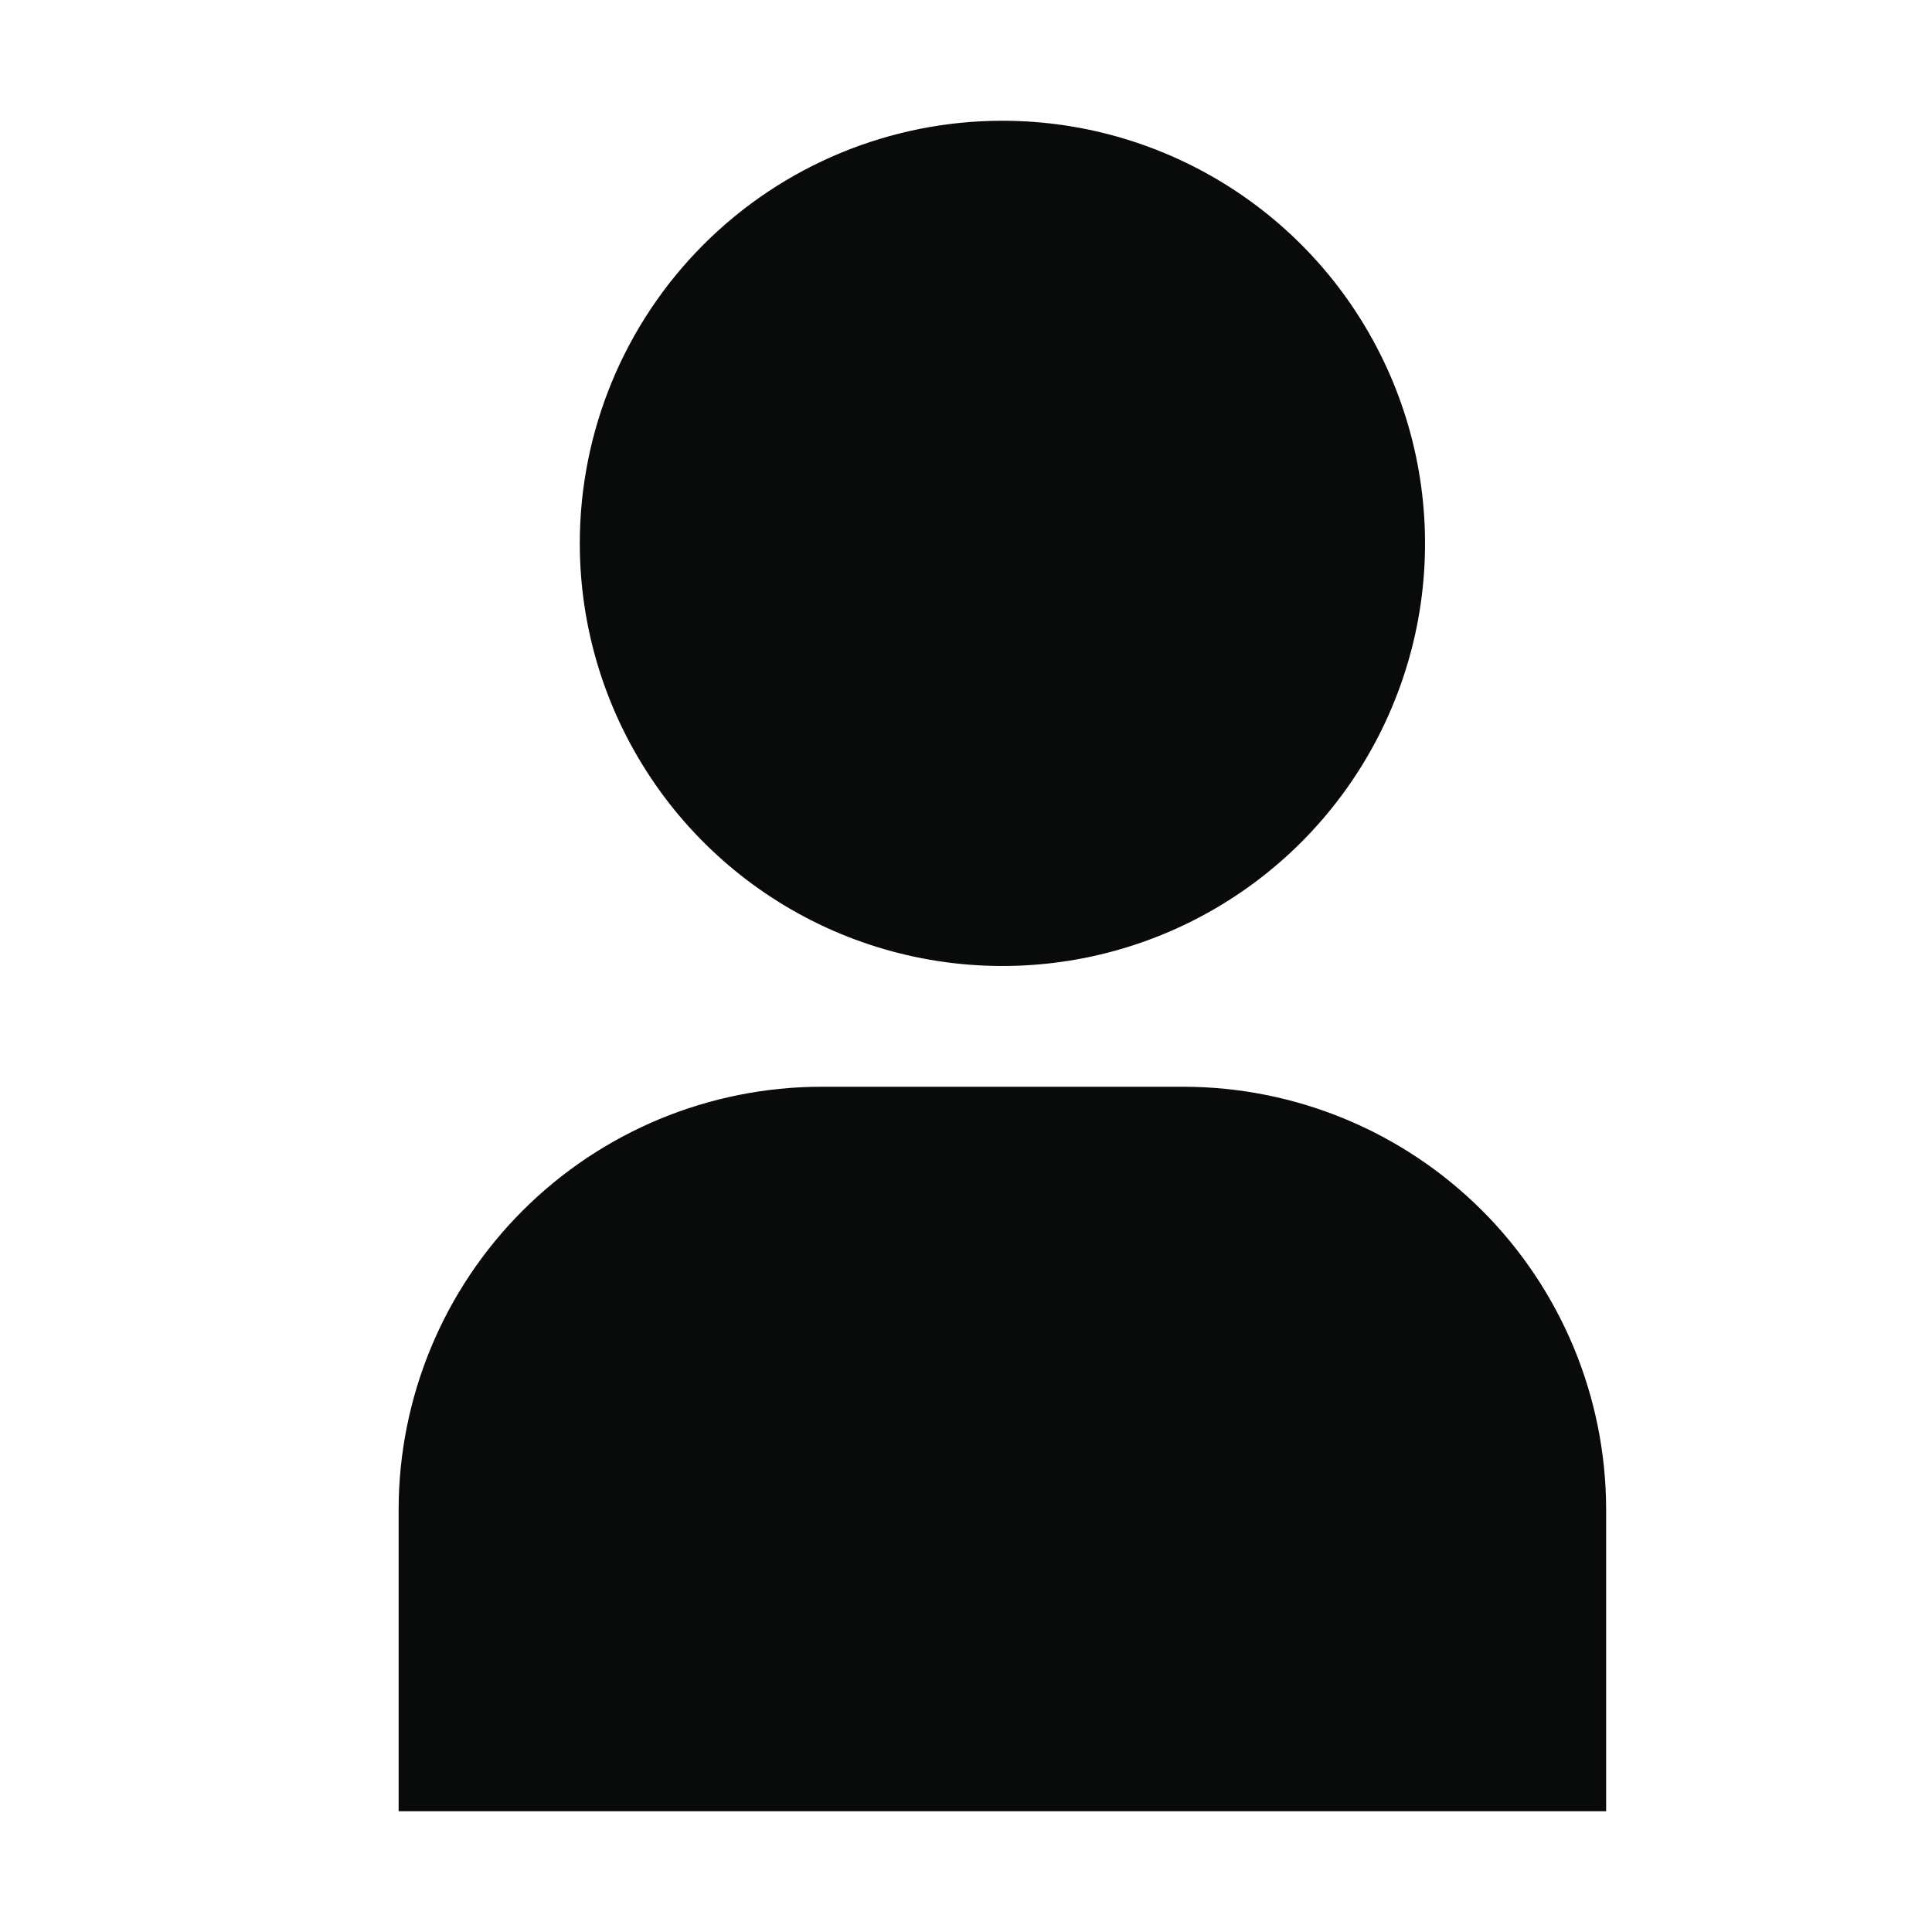 <svg width="30" height="30" viewBox="0 0 30 30" fill="none" xmlns="http://www.w3.org/2000/svg">
  <path d="M6.19 28.125H24.94V23.438C24.938 21.698 24.246 20.03 23.016 18.799C21.786 17.569 20.118 16.877 18.378 16.875H12.753C11.013 16.877 9.345 17.569 8.115 18.799C6.884 20.03 6.192 21.698 6.19 23.438V28.125Z" fill="#090A0A" />
  <path d="M9.003 8.438C9.003 9.735 9.388 11.004 10.109 12.083C10.83 13.163 11.855 14.004 13.054 14.501C14.253 14.997 15.572 15.127 16.846 14.874C18.119 14.621 19.288 13.996 20.206 13.078C21.123 12.16 21.748 10.991 22.002 9.718C22.255 8.445 22.125 7.125 21.628 5.926C21.131 4.727 20.29 3.702 19.211 2.981C18.132 2.26 16.863 1.875 15.565 1.875C13.825 1.875 12.155 2.566 10.925 3.797C9.694 5.028 9.003 6.697 9.003 8.438Z" fill="#090A0A" />
</svg>
